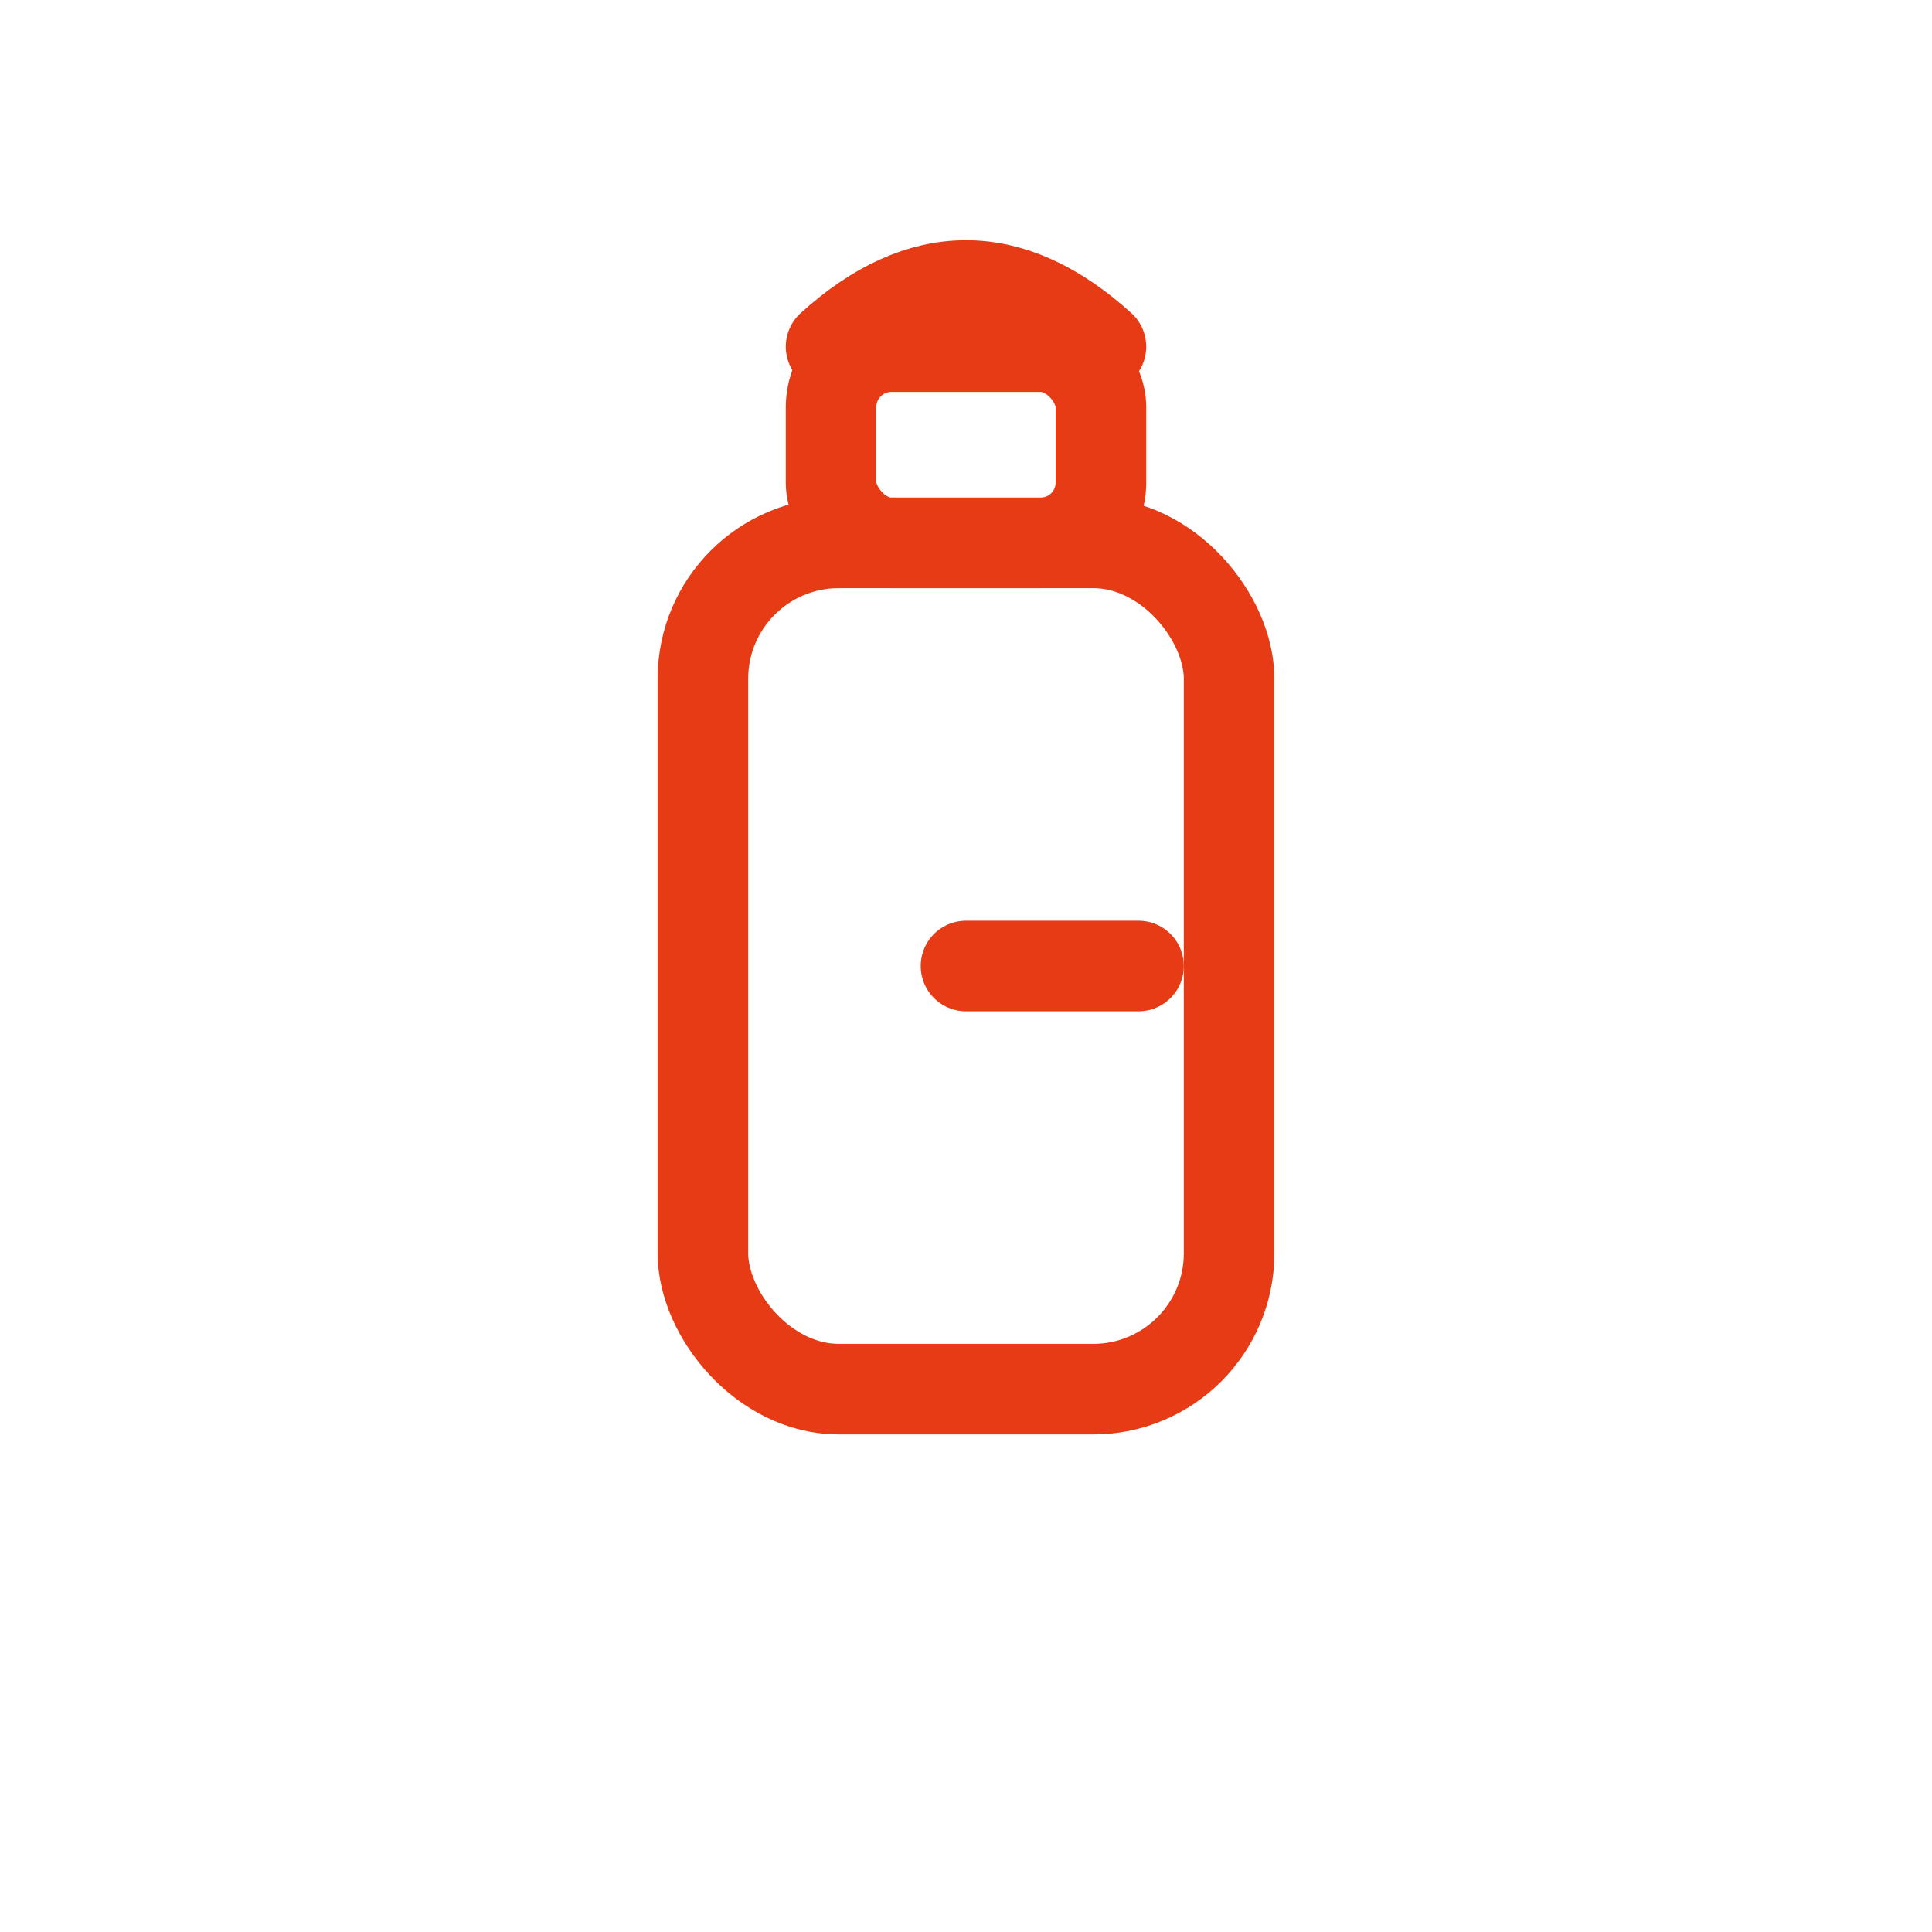 <svg width="256" height="256" viewBox="0 0 256 256" fill="none" stroke="#E63B14" stroke-width="12" stroke-linecap="round" stroke-linejoin="round"><rect x="93.141" y="71.931" width="69.719" height="112.138" rx="18" /><rect x="110.12" y="45.931" width="35.761" height="26" rx="8" /><path d="M110.12 45.931 Q128 29.731 145.88 45.931" /><line x1="128" y1="128" x2="150.859" y2="128" /></svg>